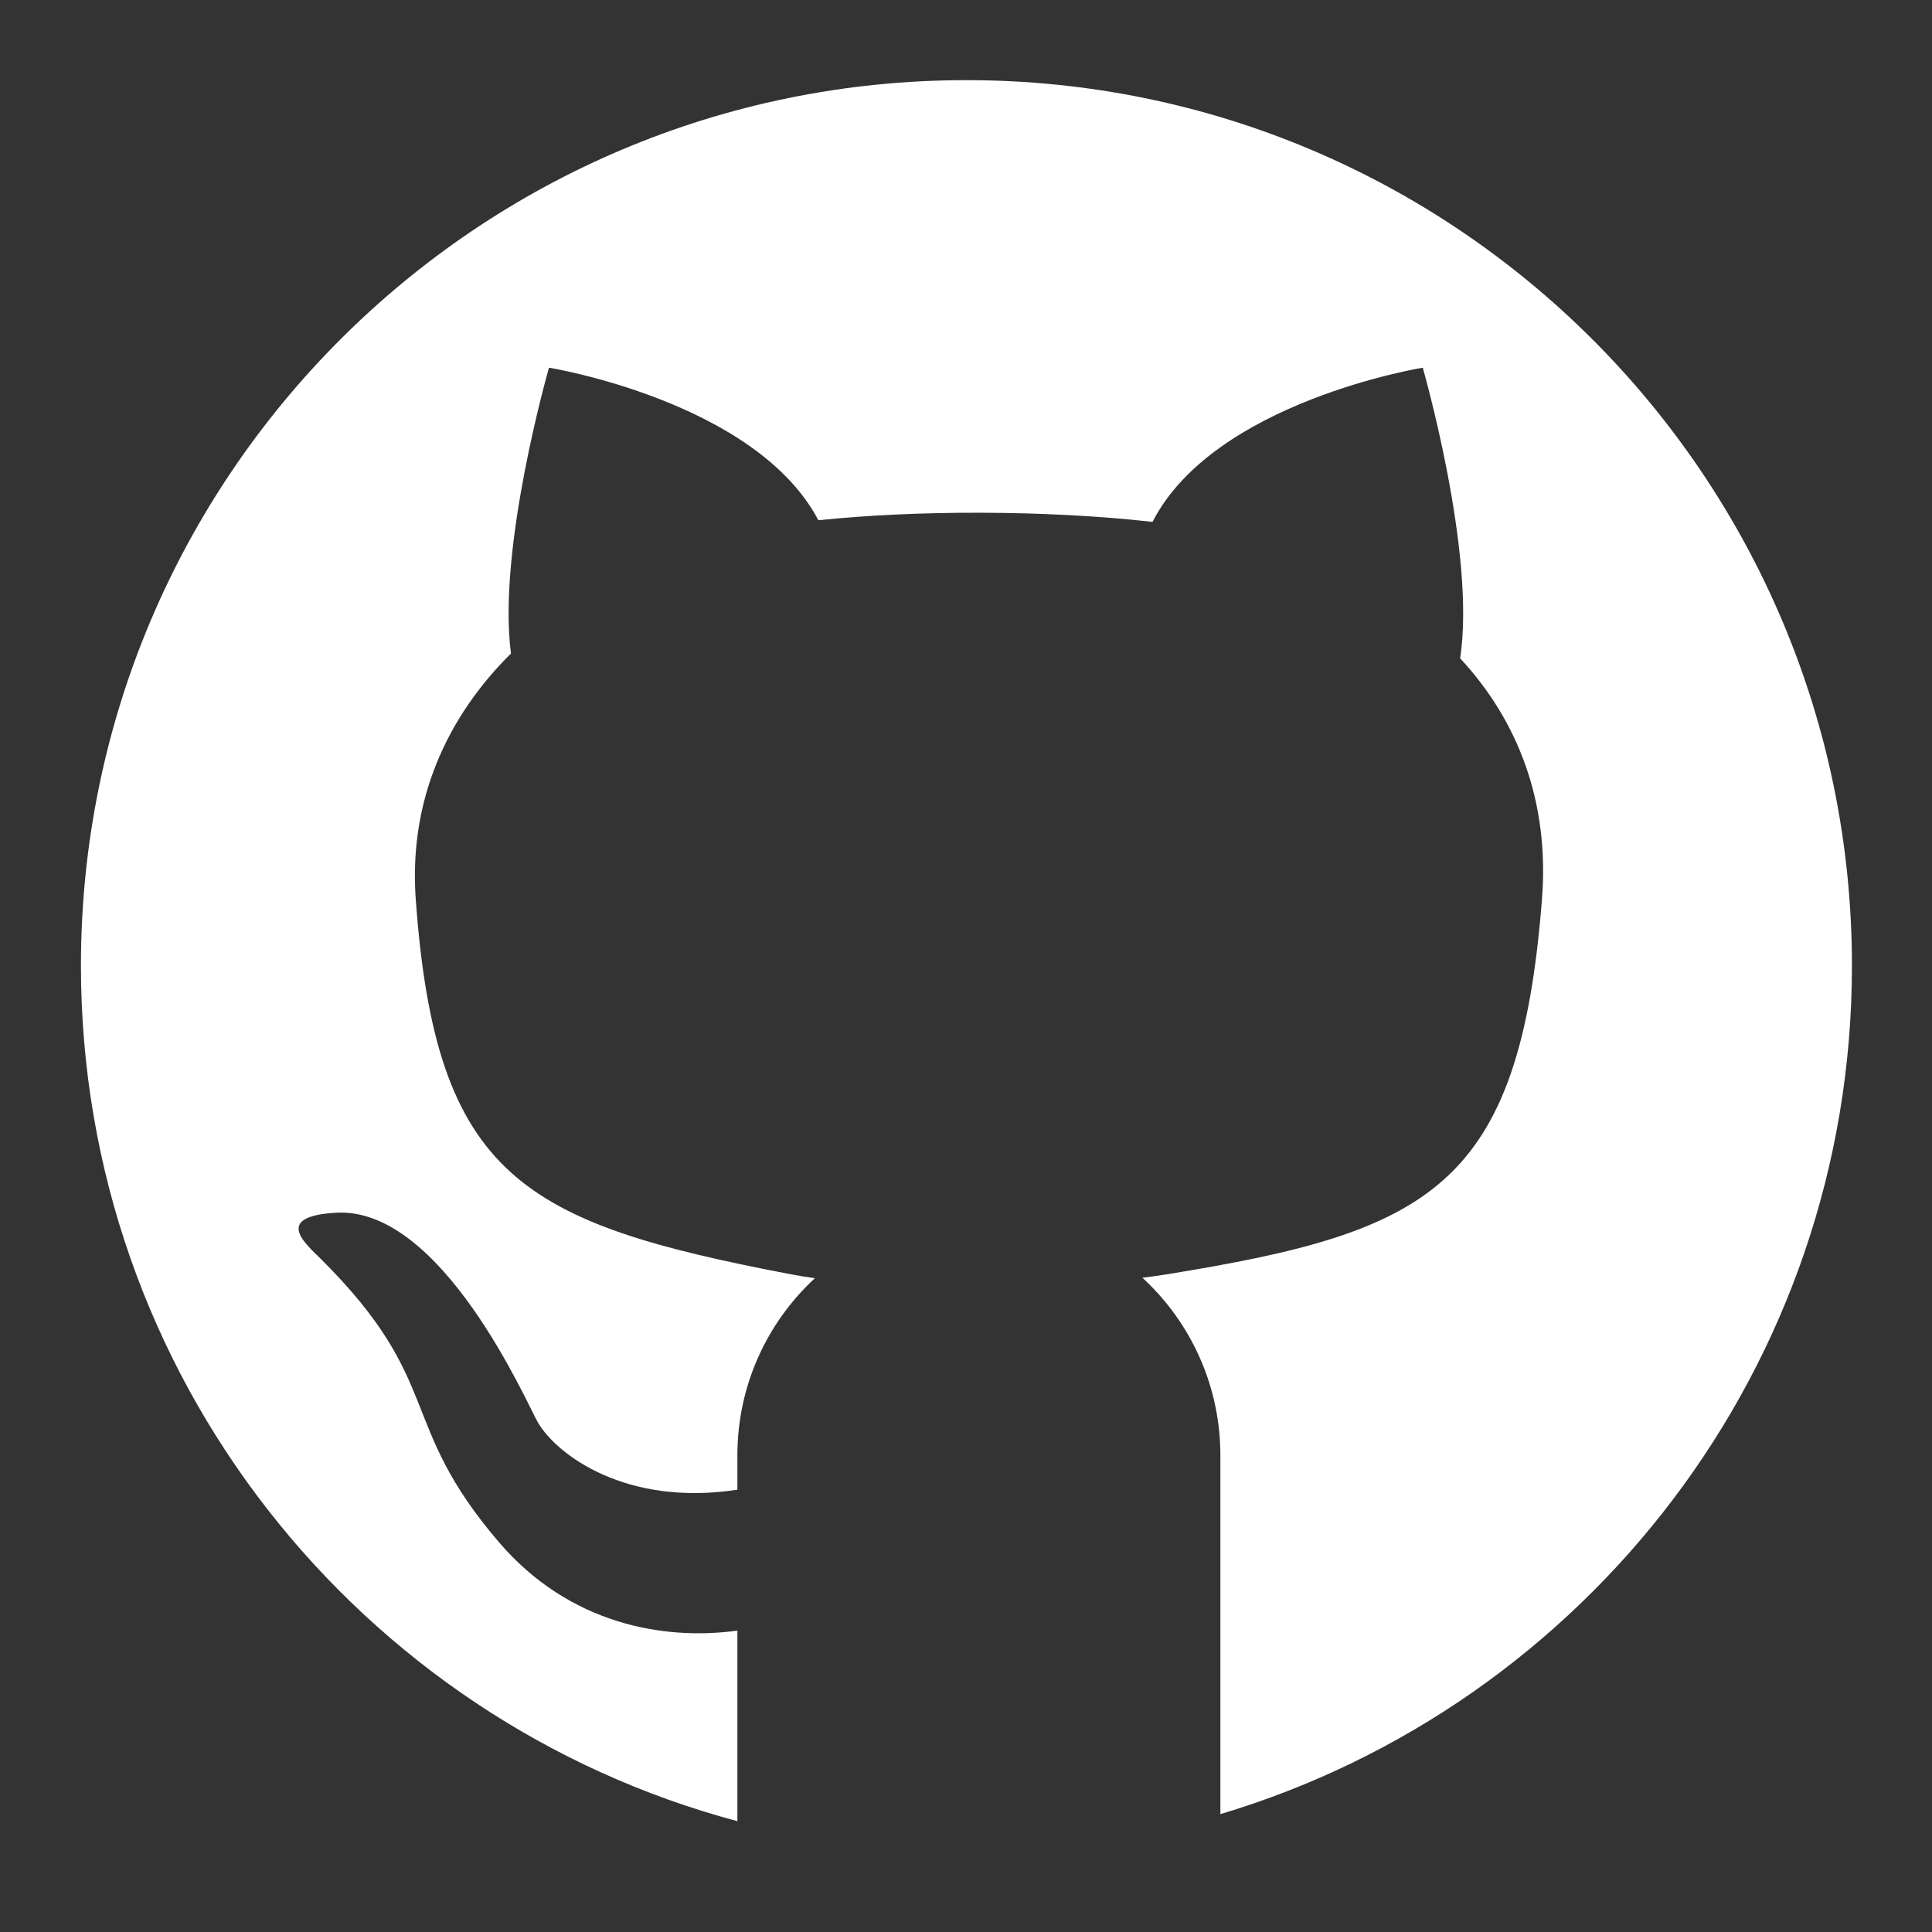 <?xml version="1.0" encoding="utf-8"?>
<!-- Generator: Adobe Illustrator 16.2.0, SVG Export Plug-In . SVG Version: 6.00 Build 0)  -->
<!DOCTYPE svg PUBLIC "-//W3C//DTD SVG 1.1//EN" "http://www.w3.org/Graphics/SVG/1.1/DTD/svg11.dtd">
<svg version="1.1" id="Layer_1" xmlns="http://www.w3.org/2000/svg" xmlns:xlink="http://www.w3.org/1999/xlink" x="0px" y="0px"
	 width="600px" height="600px" viewBox="0 0 600 600" enable-background="new 0 0 600 600" xml:space="preserve">
<rect x="0" y="0" width="600" height="600" fill="#333333" stroke="none"/>
<path fill="#FFFFFF" d="M300.135,24.892c-151.878,0-275,123.122-275,275c0,127.275,86.471,234.339,203.865,265.69V506.4
	c-22.93,3.159-52.26-2.04-74-27.4c-32-37.35-16.71-49.54-55.33-88c-4.609-4.59-15.109-13.22,4.66-14.38
	c32.9-1.94,59.32,59.26,62.67,65.05c5.87,10.14,27.48,26.29,62,20.97V452c0-21.76,9.27-41.36,24.08-55.05
	c-2.63-0.36-5.1-0.75-7.38-1.19c-83.171-15.93-110.38-29.92-116.591-116.59c-2.189-30.58,9.66-56.51,29.58-76.22
	c-4.33-32.74,11.811-88.76,11.811-88.76s64.189,10.41,83.66,47.38c29.84-3.15,70.43-3.25,103.77,0.5
	c19.15-37.38,83.92-47.88,83.92-47.88s16.641,57.76,11.601,90.25c18.14,19.5,27.76,44.871,25.43,74.73
	c-6.99,89.78-34.979,103.38-116.59,116.59c-2.32,0.37-4.84,0.721-7.521,1.05c0.771,0.7,1.521,1.421,2.261,2.16
	C370.6,412.54,379,431.29,379,452v111.396c113.439-33.904,196.135-139.038,196.135-263.503
	C575.135,148.014,452.014,24.892,300.135,24.892z"/>
</svg>
